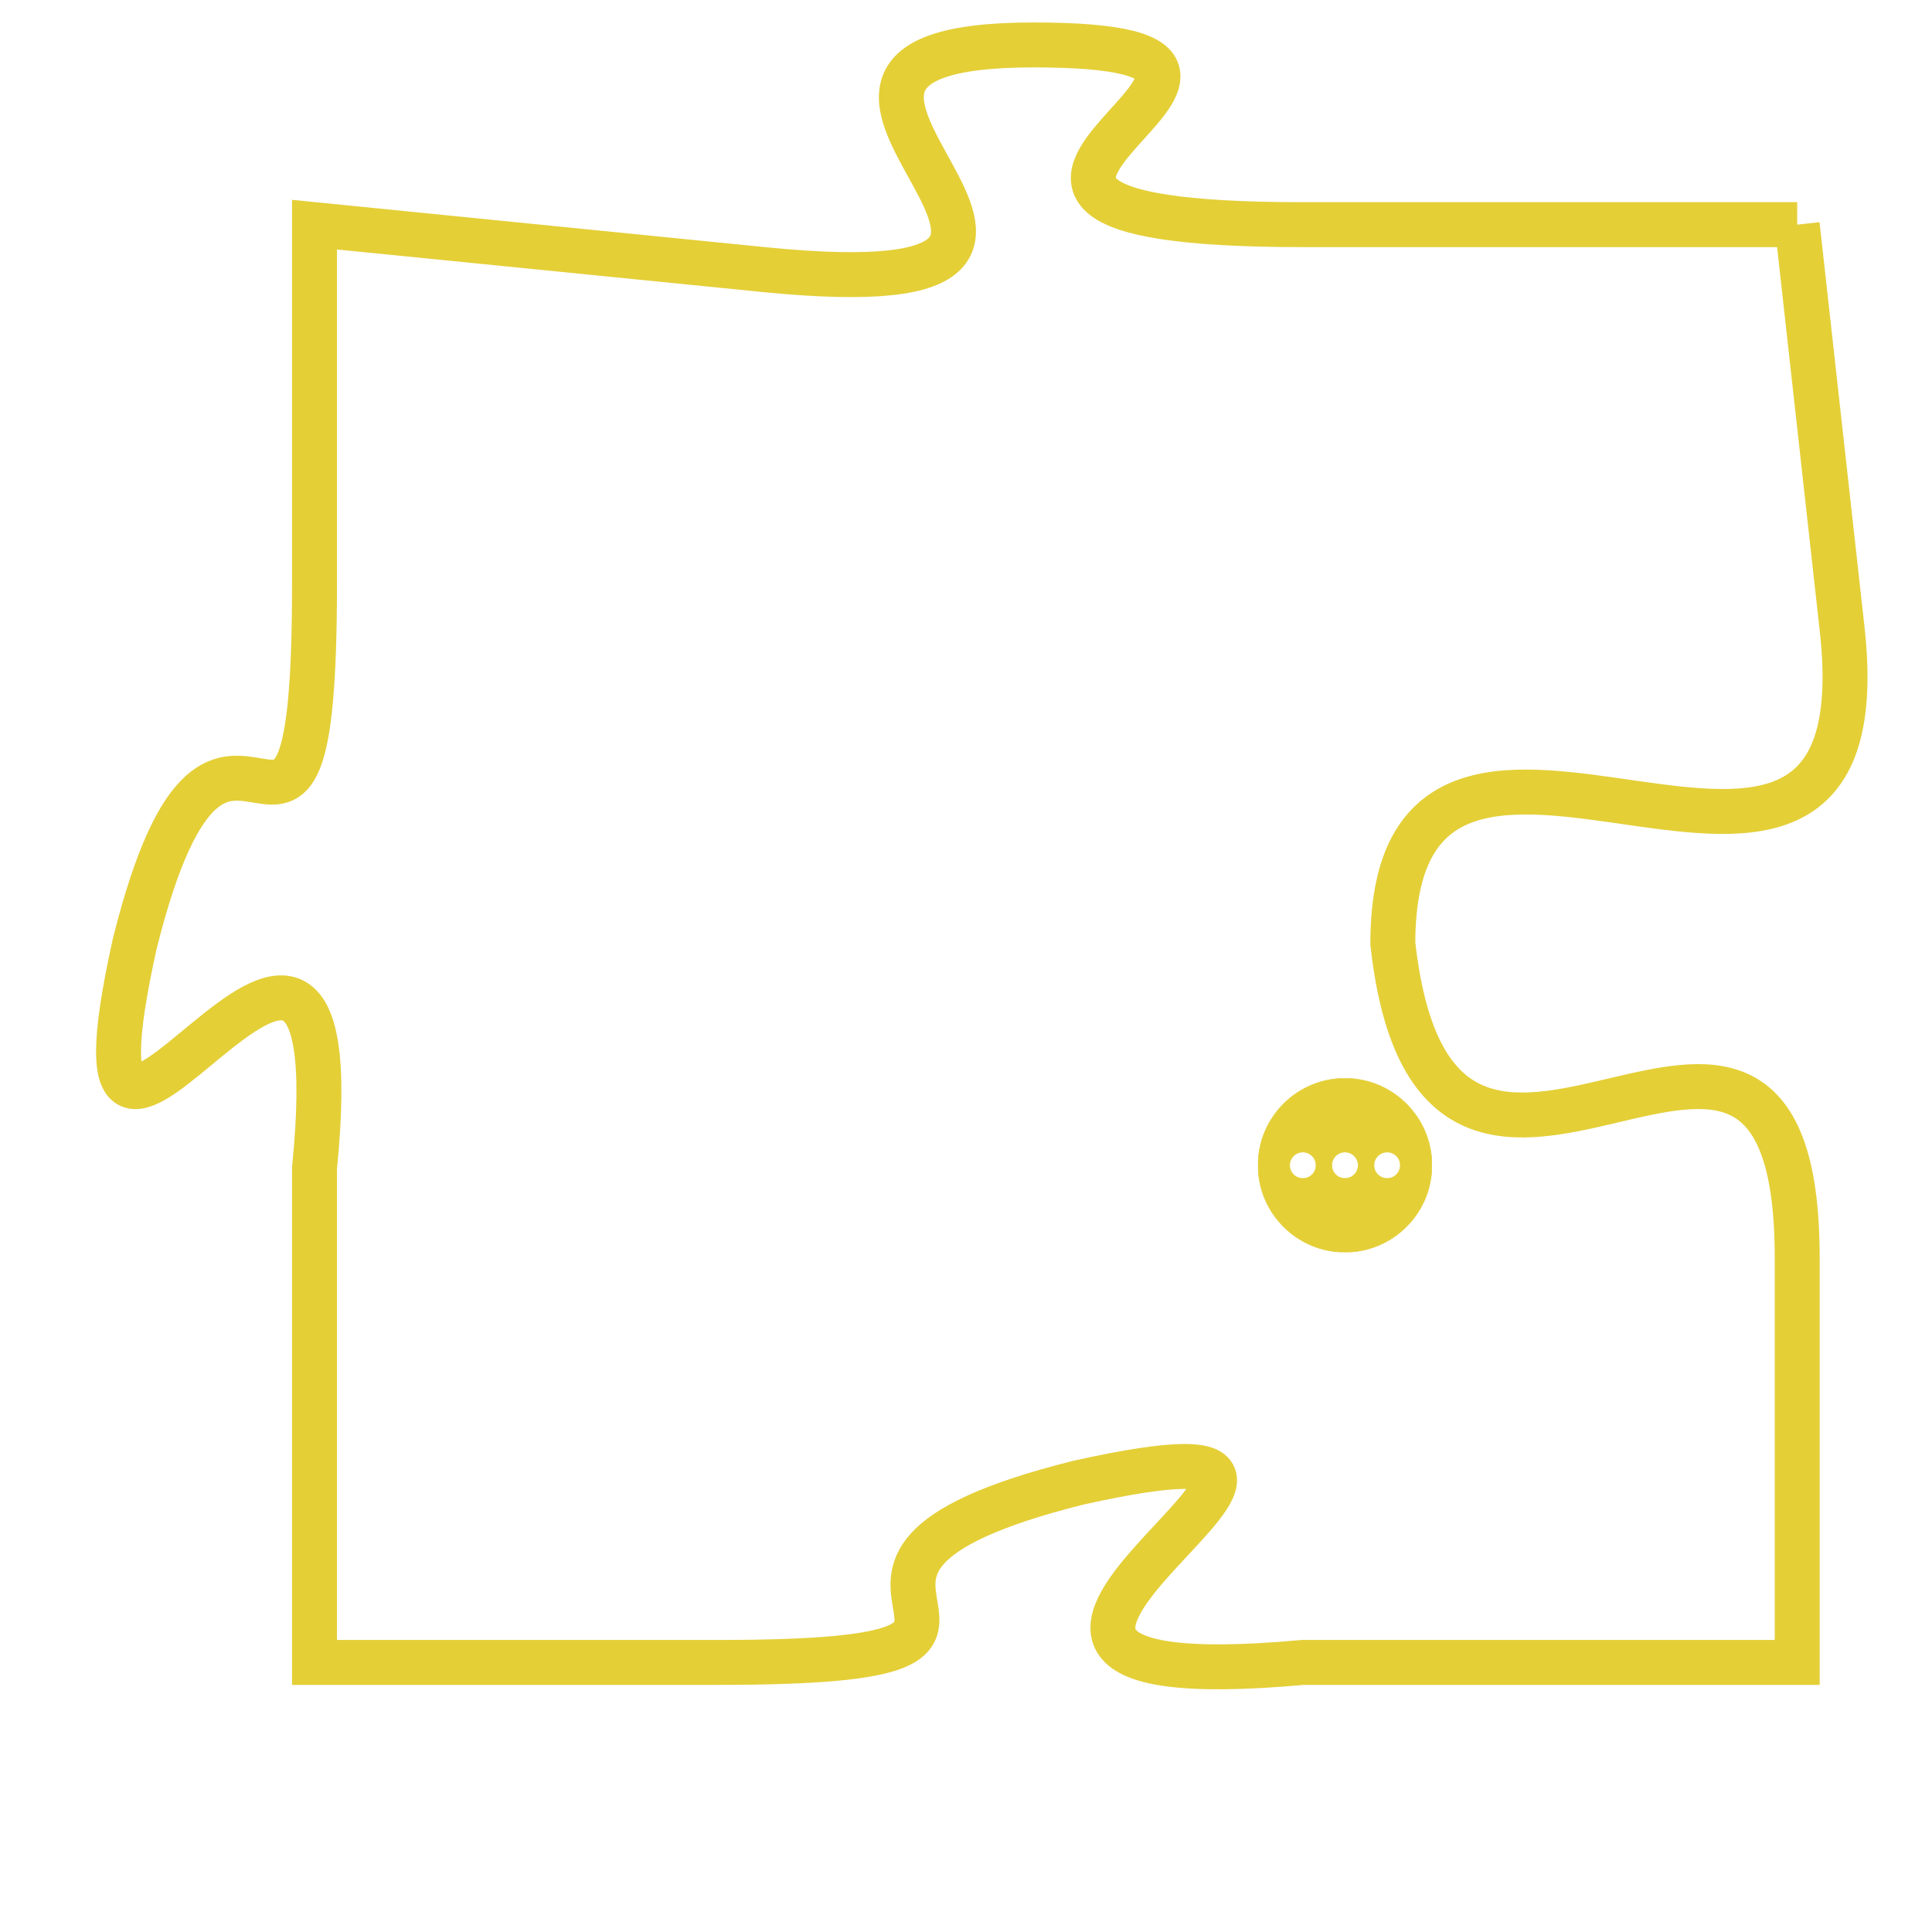 <svg version="1.1" xmlns="http://www.w3.org/2000/svg" xmlns:xlink="http://www.w3.org/1999/xlink" fill="transparent" x="0" y="0" width="350" height="350" preserveAspectRatio="xMinYMin slice"><style type="text/css">.links{fill:transparent;stroke: #E4CF37;}.links:hover{fill:#63D272; opacity:0.4;}</style><defs><g id="allt"><path id="t5420" d="M3003,1312 L2992,1312 C2981,1312 2994,1308 2986,1308 C2978,1308 2990,1314 2980,1313 L2970,1312 2970,1312 L2970,1320 C2970,1329 2968,1320 2966,1328 C2964,1337 2971,1323 2970,1333 L2970,1344 2970,1344 L2979,1344 C2988,1344 2979,1342 2987,1340 C2996,1338 2981,1345 2992,1344 L3003,1344 3003,1344 L3003,1335 C3003,1326 2995,1337 2994,1328 C2994,1320 3005,1330 3004,1321 L3003,1312"/></g><clipPath id="c" clipRule="evenodd" fill="transparent"><use href="#t5420"/></clipPath></defs><svg viewBox="2963 1307 43 39" preserveAspectRatio="xMinYMin meet"><svg width="4380" height="2430"><g><image crossorigin="anonymous" x="0" y="0" href="https://nftpuzzle.license-token.com/assets/completepuzzle.svg" width="100%" height="100%" /><g class="links"><use href="#t5420"/></g></g></svg><svg x="2991" y="1331" height="9%" width="9%" viewBox="0 0 330 330"><g><a xlink:href="https://nftpuzzle.license-token.com/" class="links"><title>See the most innovative NFT based token software licensing project</title><path fill="#E4CF37" id="more" d="M165,0C74.019,0,0,74.019,0,165s74.019,165,165,165s165-74.019,165-165S255.981,0,165,0z M85,190 c-13.785,0-25-11.215-25-25s11.215-25,25-25s25,11.215,25,25S98.785,190,85,190z M165,190c-13.785,0-25-11.215-25-25 s11.215-25,25-25s25,11.215,25,25S178.785,190,165,190z M245,190c-13.785,0-25-11.215-25-25s11.215-25,25-25 c13.785,0,25,11.215,25,25S258.785,190,245,190z"></path></a></g></svg></svg></svg>